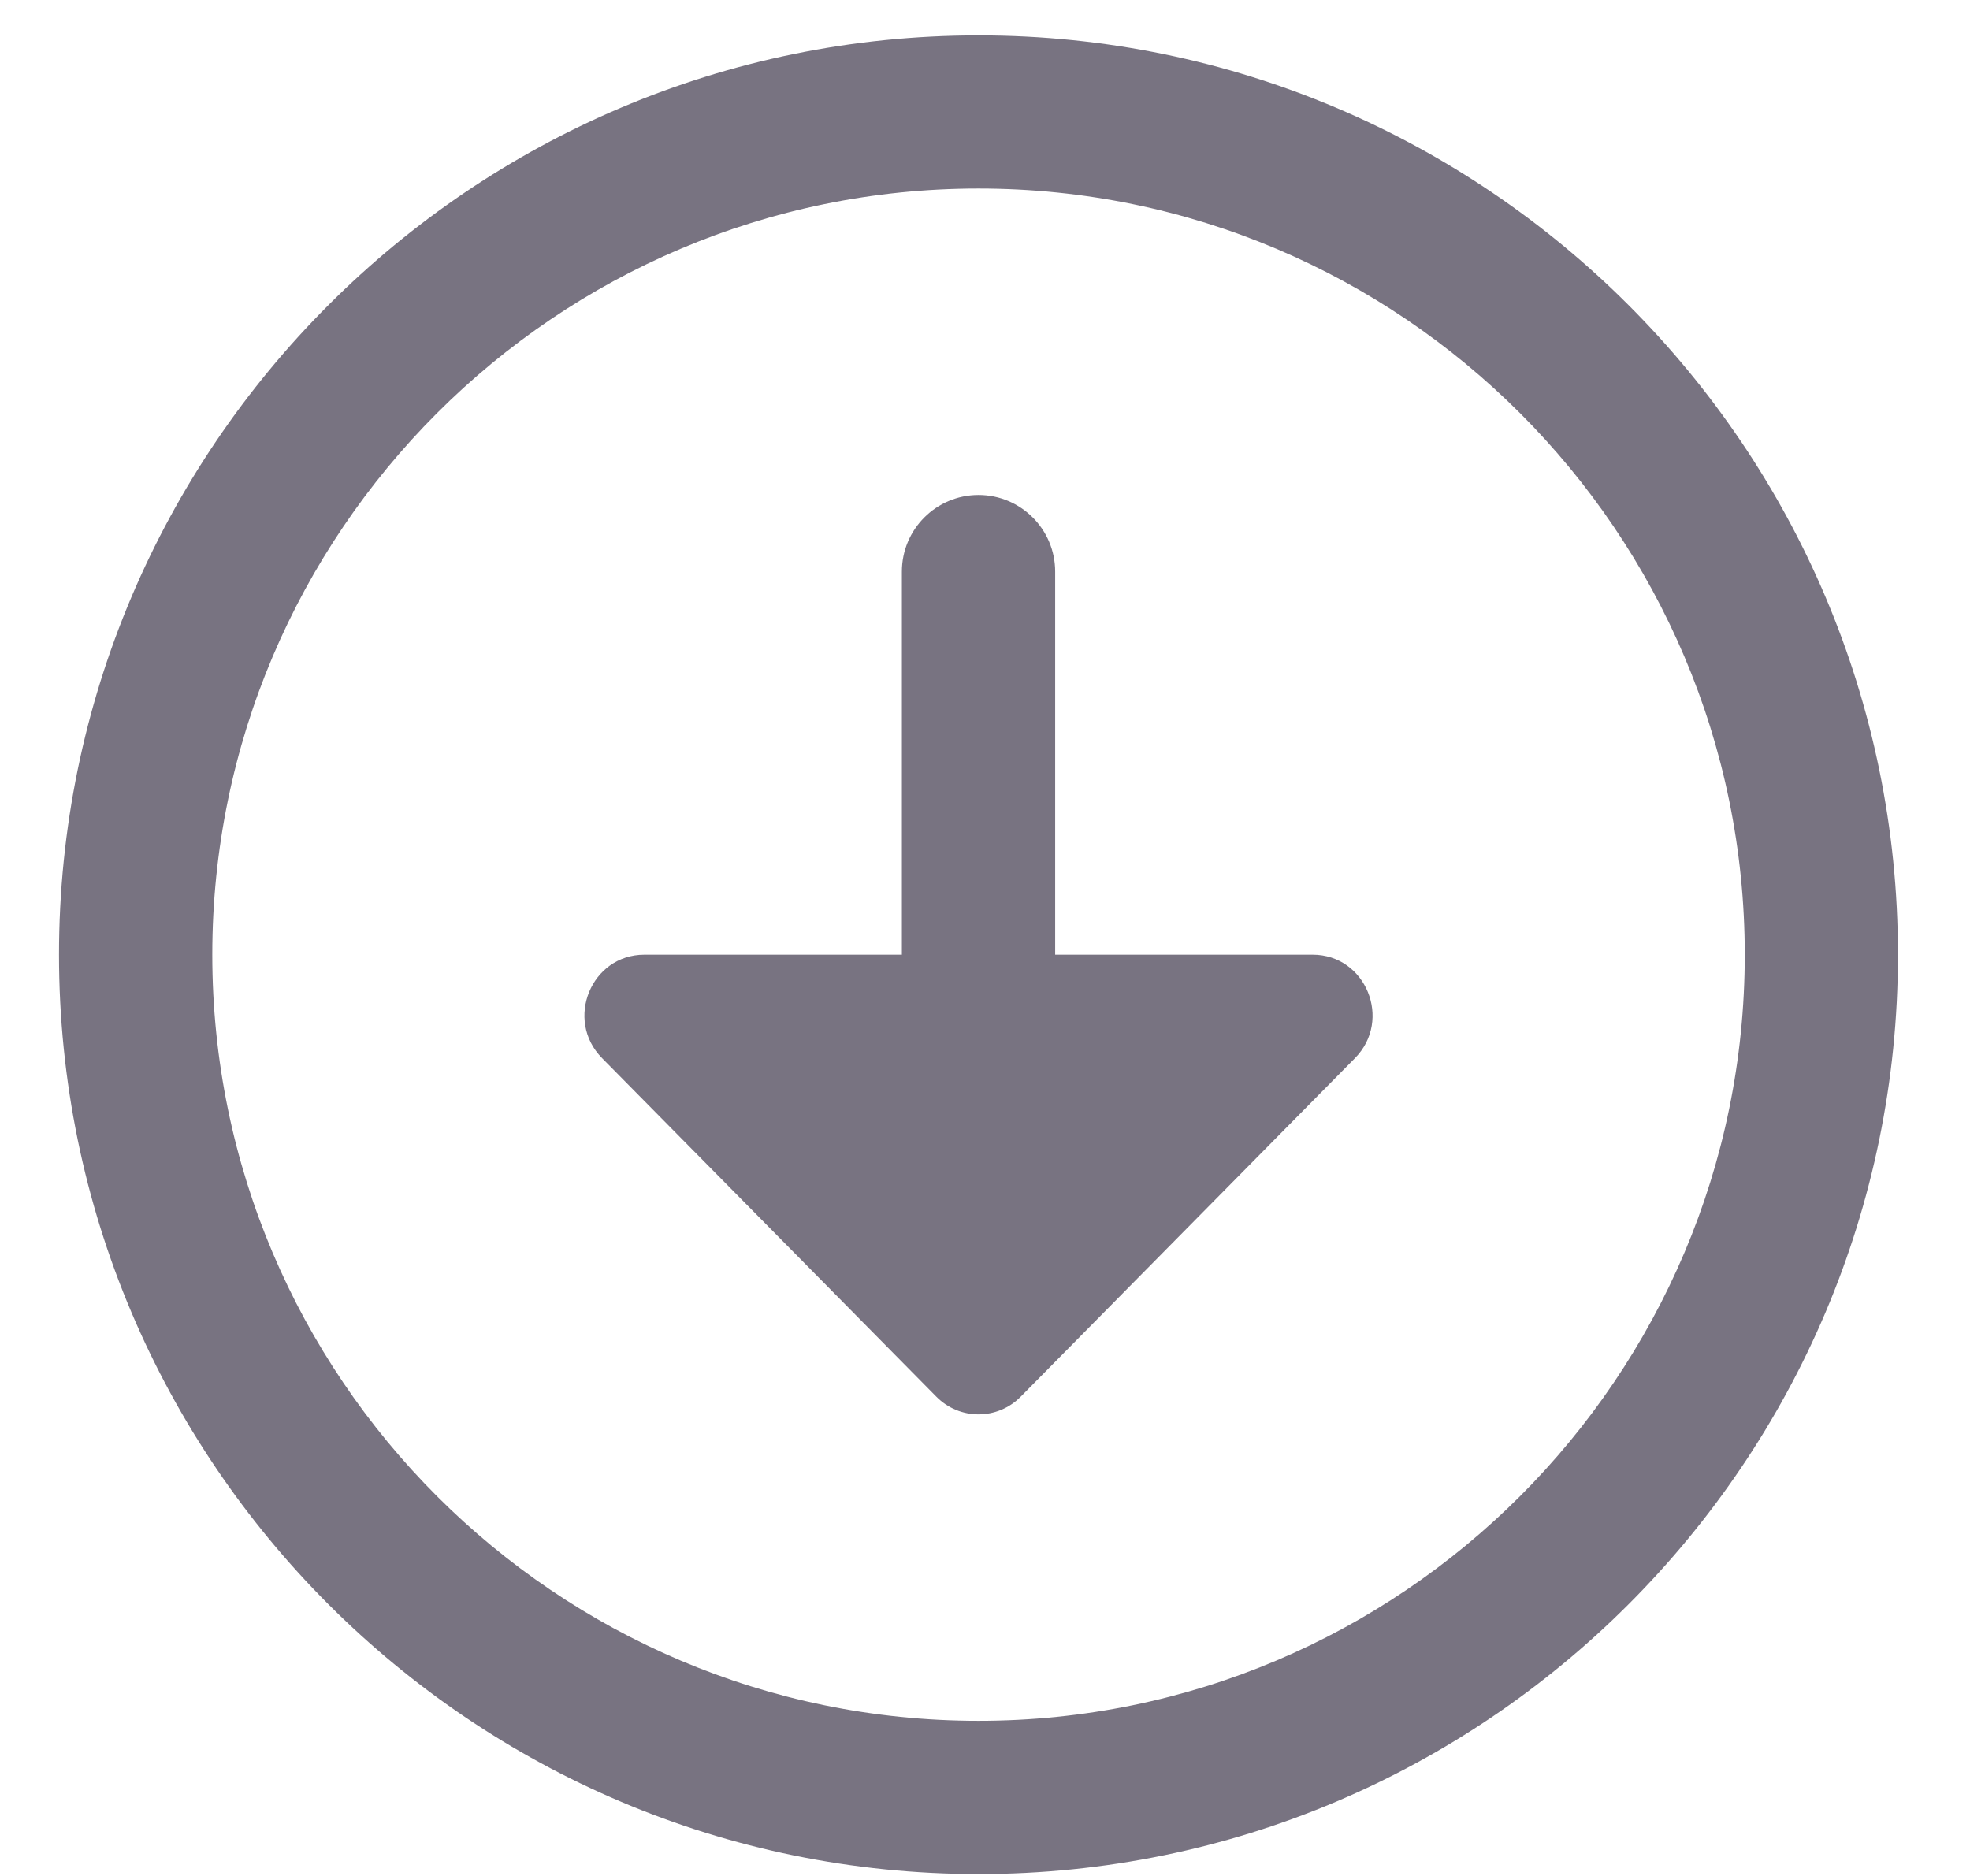 <svg width="21" height="20" viewBox="0 0 21 20" fill="none" xmlns="http://www.w3.org/2000/svg">
<g clip-path="url(#clip0_1_1434)">
<path d="M14.444 11.281L10.882 14.889C10.633 15.142 10.229 15.142 9.98 14.889L6.418 11.281C6.016 10.874 6.301 10.178 6.869 10.178H9.614V6.094C9.614 5.643 9.98 5.277 10.431 5.277C10.882 5.277 11.248 5.643 11.248 6.094V10.178H13.993C14.56 10.178 14.845 10.874 14.444 11.281ZM20.232 10.178C20.232 15.583 15.835 19.98 10.431 19.98C5.026 19.98 0.629 15.583 0.629 10.178C0.629 4.773 5.026 0.377 10.431 0.377C15.835 0.377 20.232 4.773 20.232 10.178ZM18.599 10.178C18.599 5.674 14.934 2.01 10.431 2.01C5.927 2.01 2.263 5.674 2.263 10.178C2.263 14.682 5.927 18.346 10.431 18.346C14.934 18.346 18.599 14.682 18.599 10.178Z" fill="#787381"/>
</g>
<defs>
<clipPath id="clip0_1_1434">
<rect width="19.603" height="19.603" fill="white" transform="translate(0.629 0.377)"/>
</clipPath>
</defs>
</svg>
